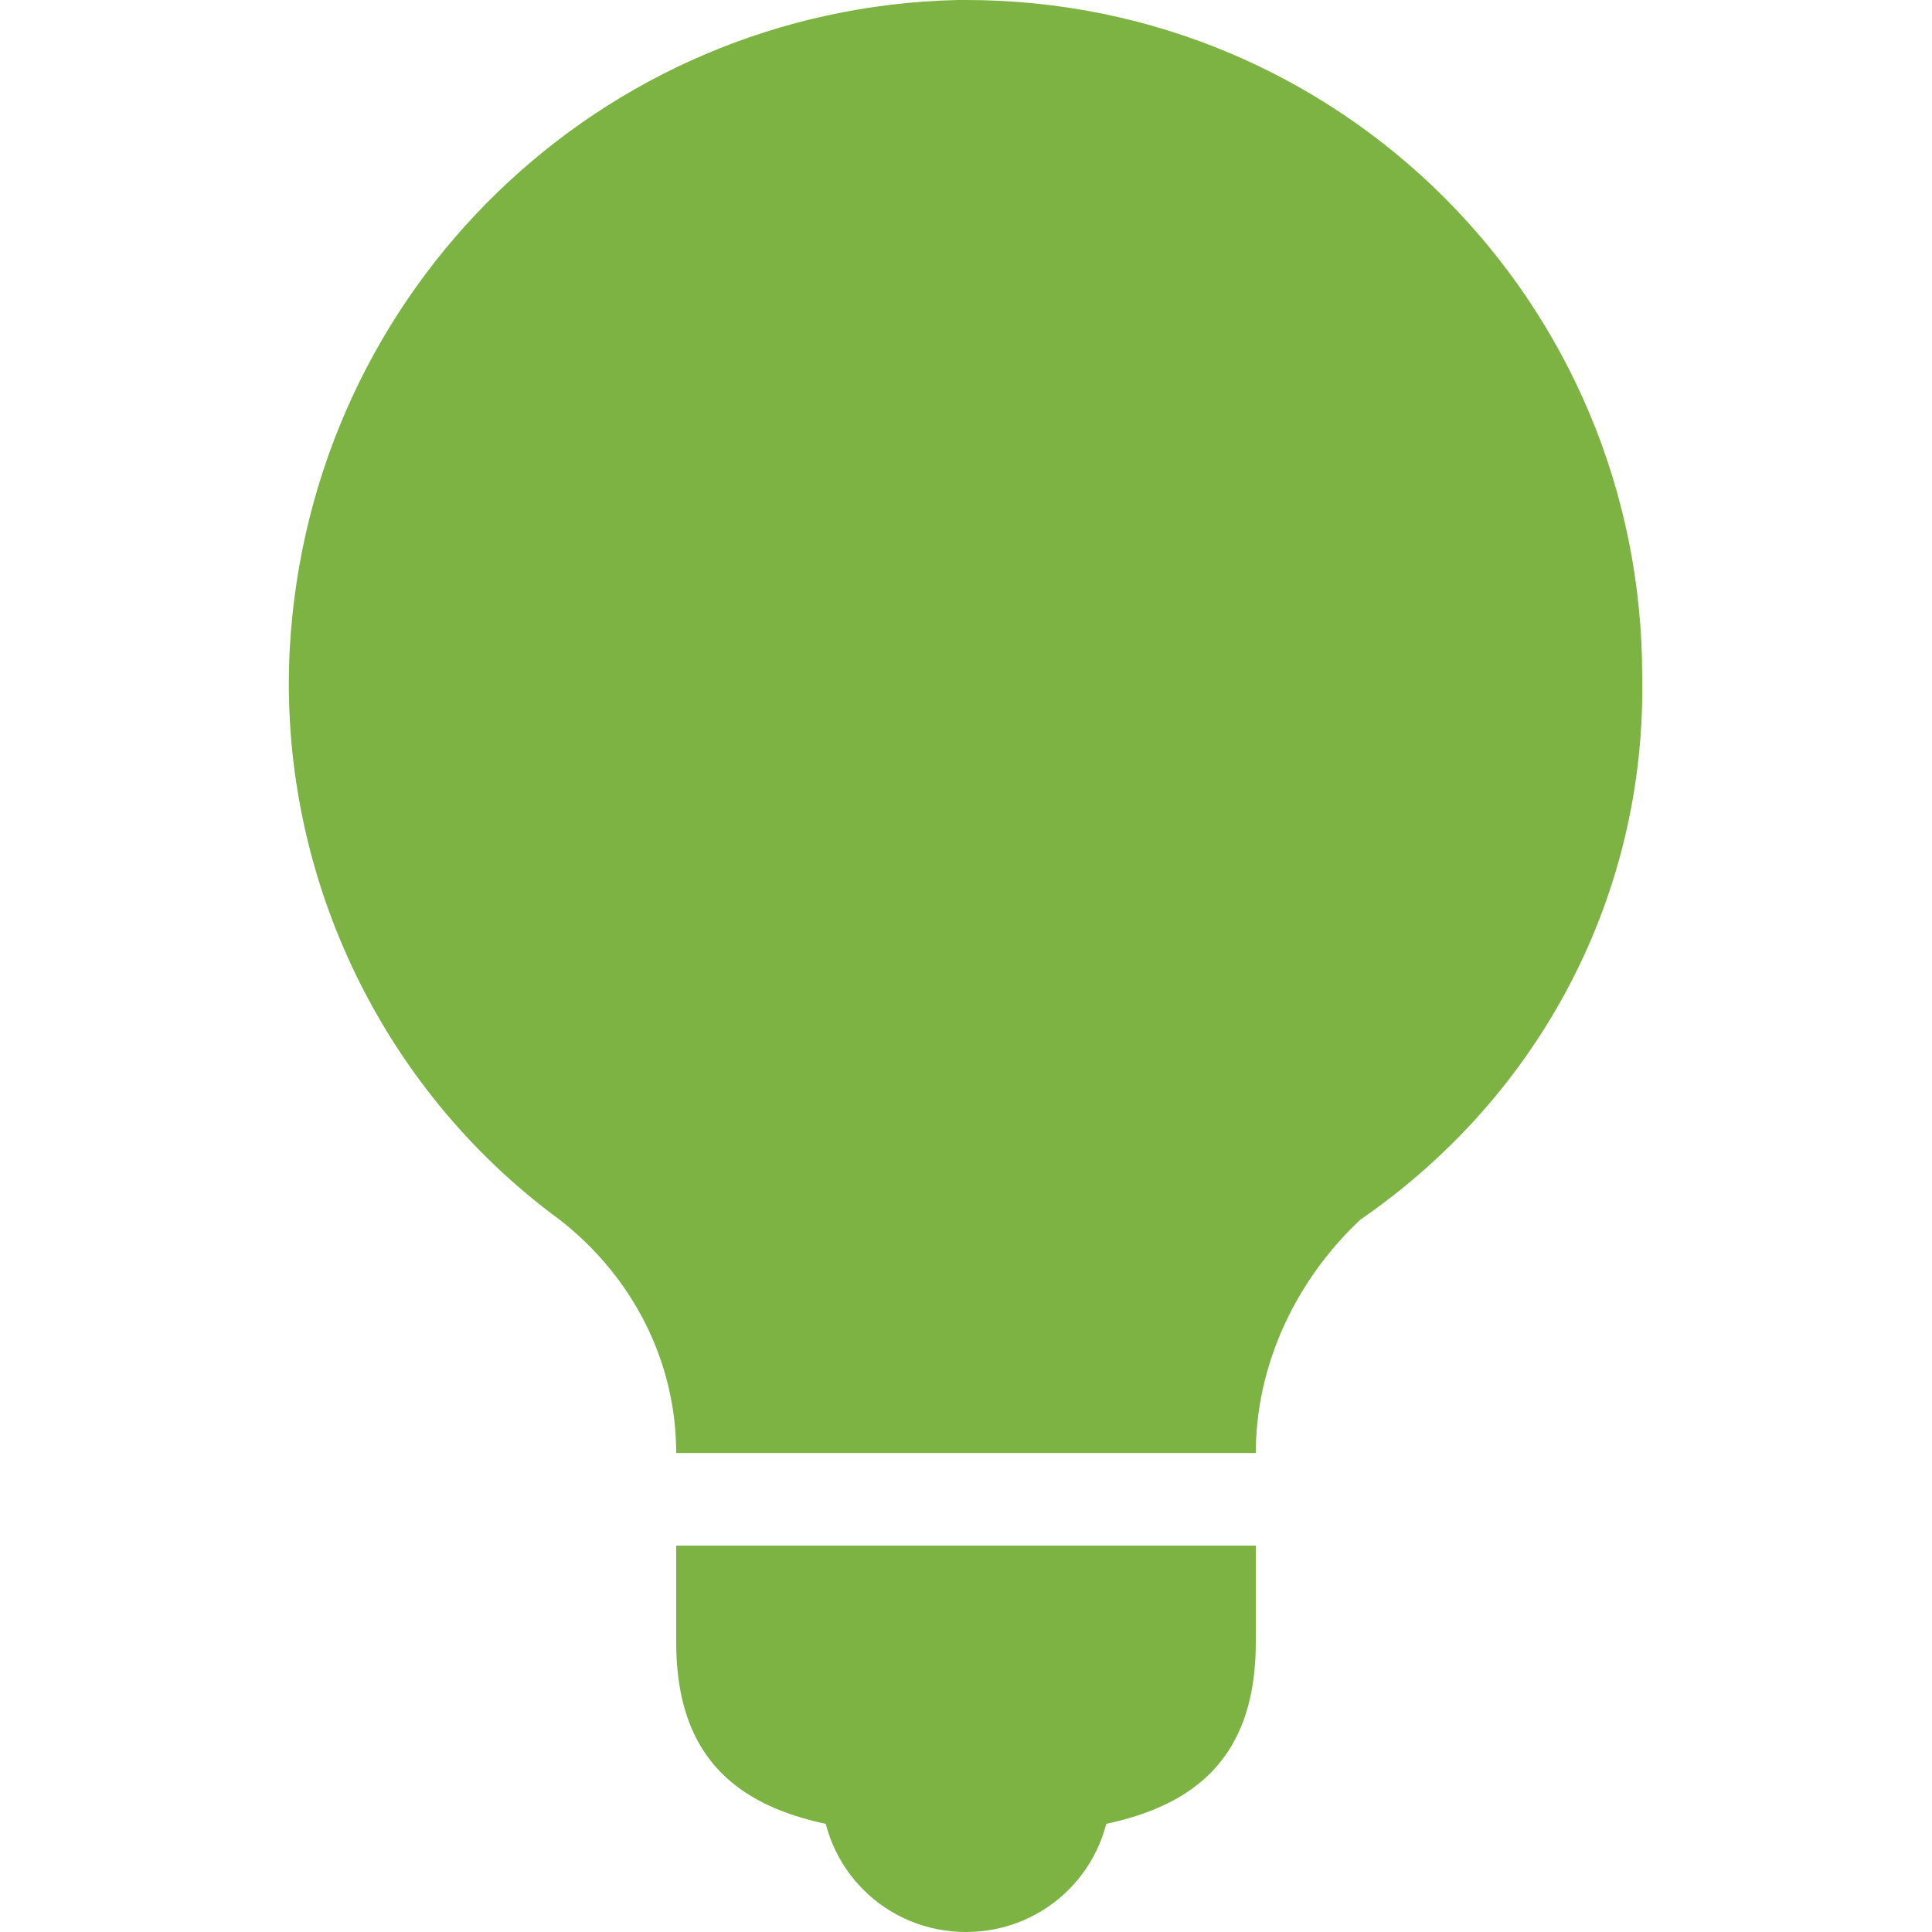 <?xml version="1.0" encoding="utf-8"?>
<!-- Generator: Adobe Illustrator 21.0.0, SVG Export Plug-In . SVG Version: 6.00 Build 0)  -->
<svg version="1.1" id="Layer_1" xmlns="http://www.w3.org/2000/svg" xmlns:xlink="http://www.w3.org/1999/xlink" x="0px" y="0px"
	 viewBox="0 0 48 48" style="enable-background:new 0 0 48 48;" xml:space="preserve">
<style type="text/css">
	.st0{fill:#7CB342;}
</style>
<title>utilities</title>
<g id="Layer_2">
	<g id="Layer_1-2">
		<g id="surface1">
			<path class="st0" d="M31.2,38.4H16.8v2.4c0,4.1,3.1,4.8,7.2,4.8s7.2-0.7,7.2-4.8V38.4z"/>
			<path class="st0" d="M27.6,43.2h-7.2v1.2c0,2,1.6,3.6,3.6,3.6c2,0,3.6-1.6,3.6-3.6V43.2z"/>
			<path class="st0" d="M40.8,16.8C40.8,7.5,33.3,0,24,0c-0.1,0-0.2,0-0.2,0C14.9,0.2,7.7,7.2,7.2,16.1c-0.3,5.5,2.2,10.9,6.7,14.2
				c1.8,1.4,2.9,3.5,2.9,5.8h14.4c0-2.2,1-4.3,2.6-5.8C38.3,27.2,40.9,22.2,40.8,16.8z"/>
		</g>
	</g>
</g>
</svg>
